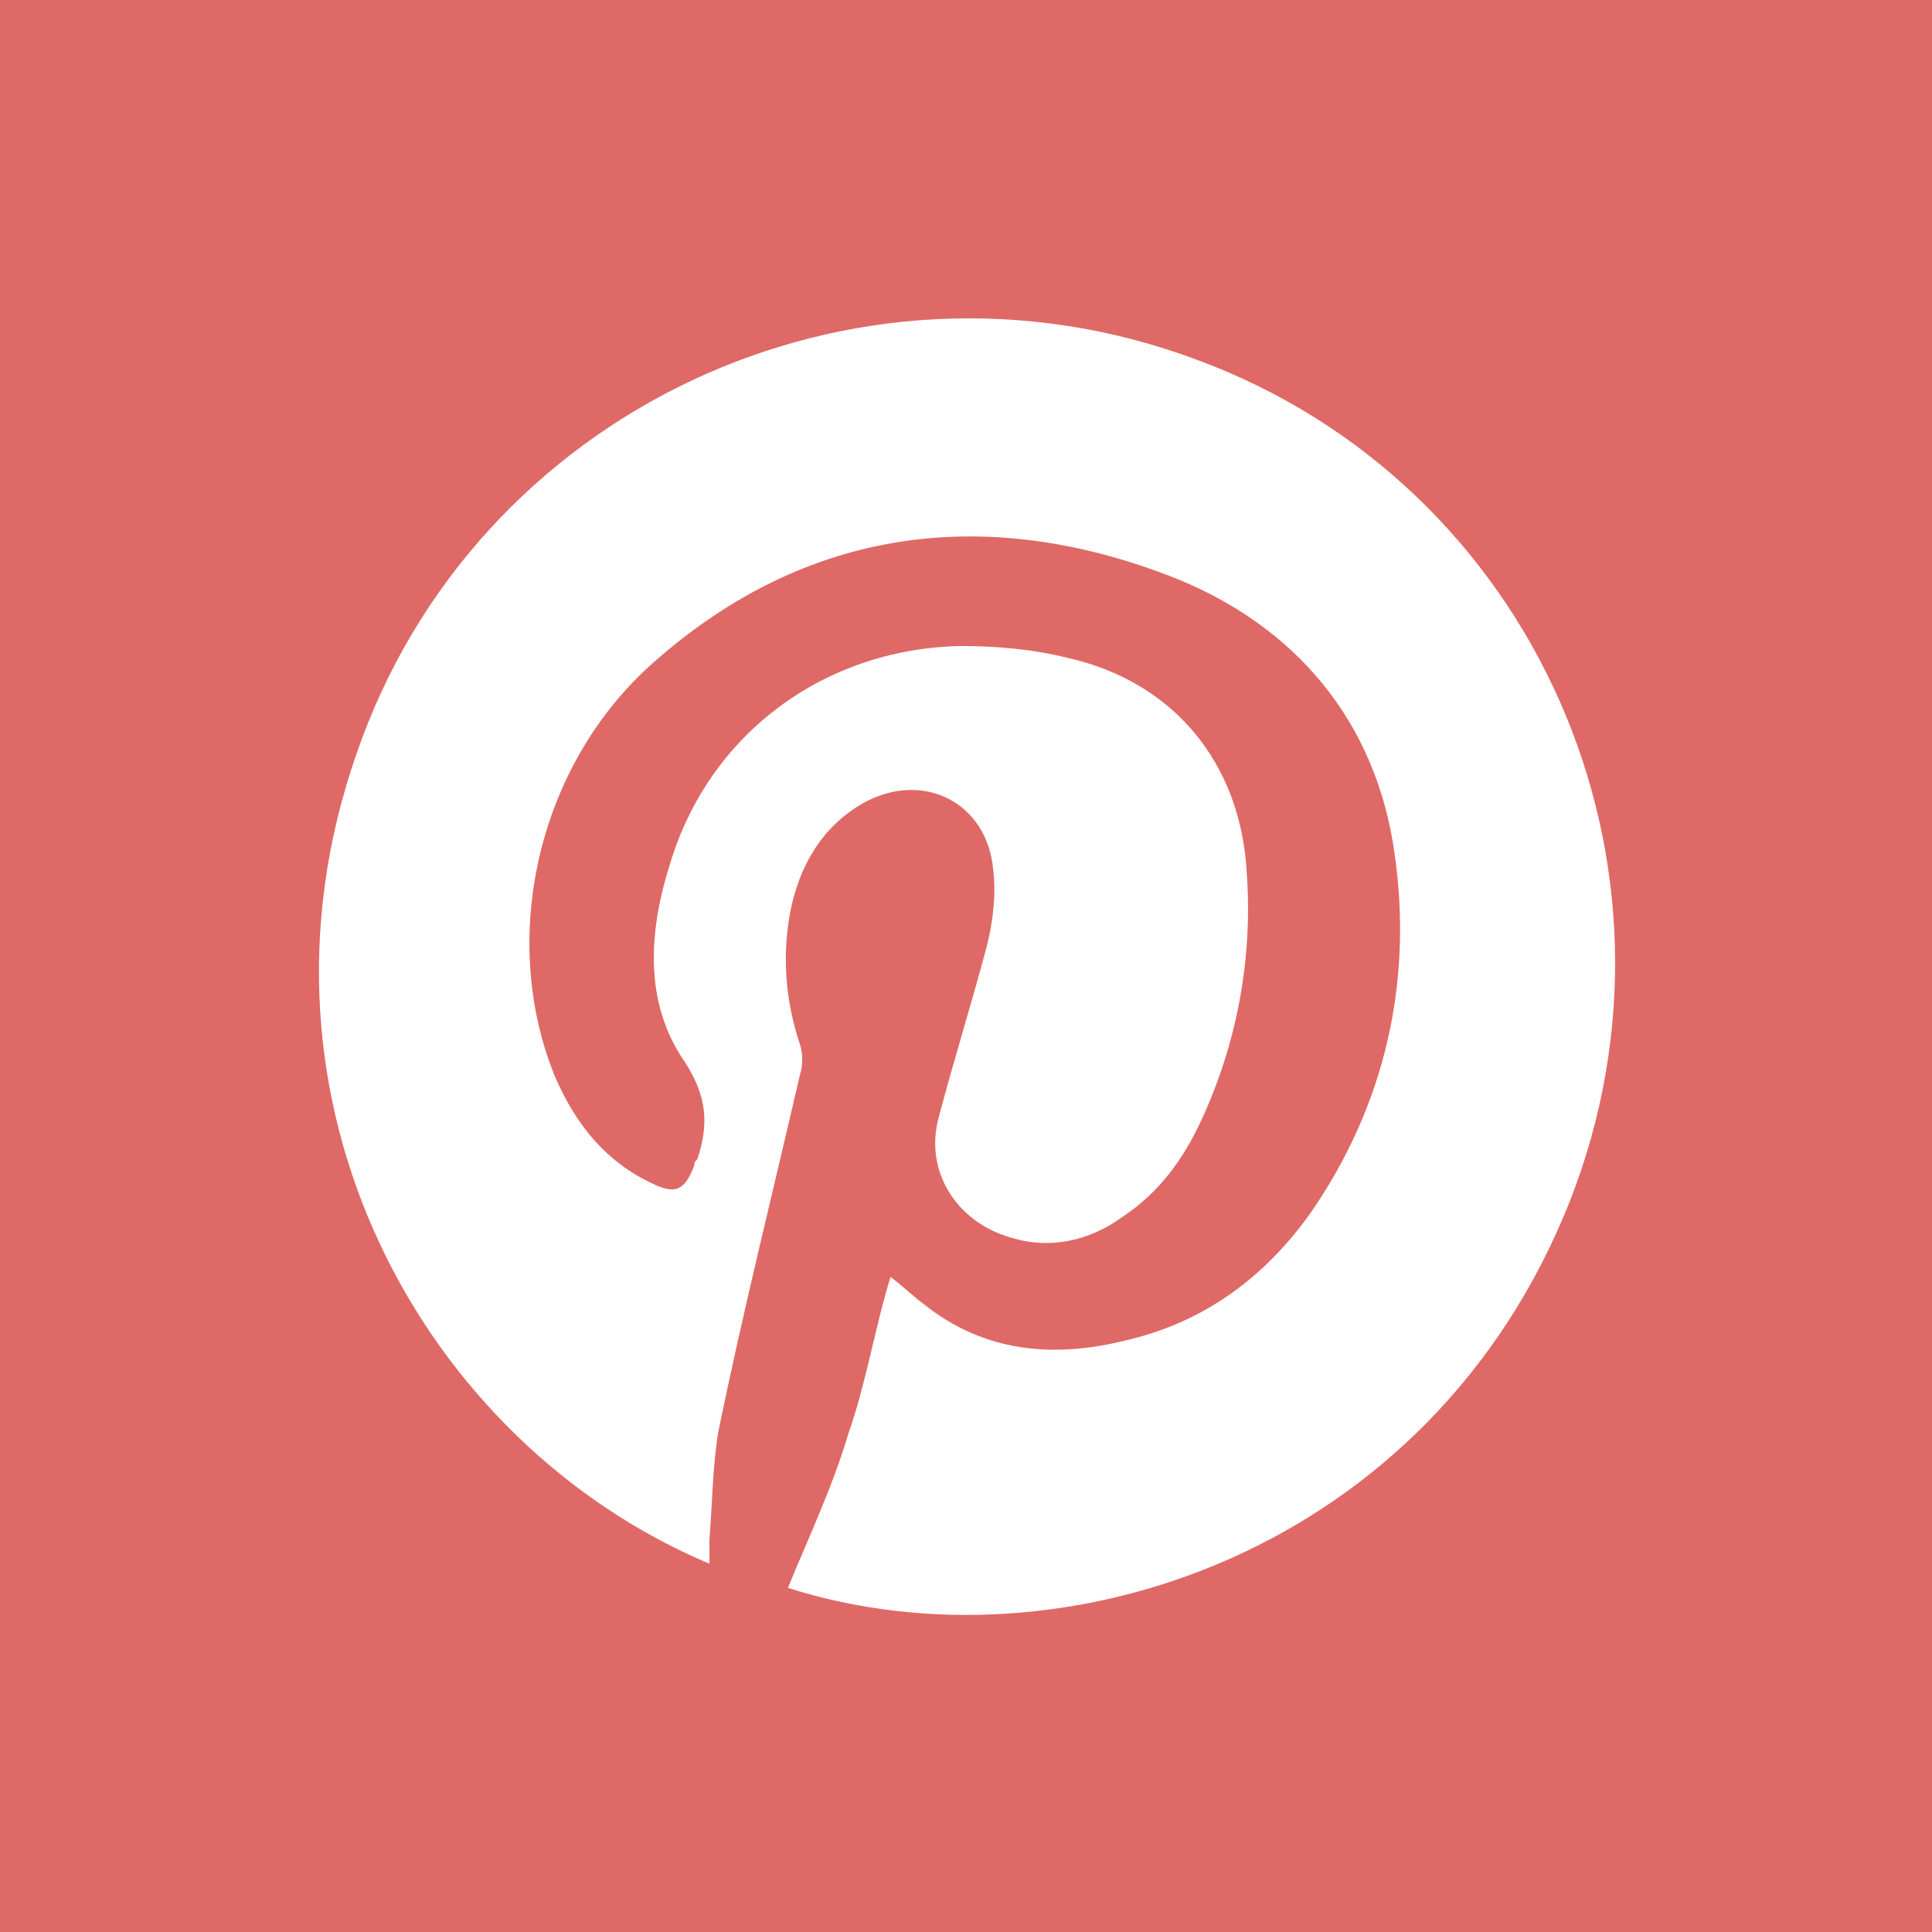 <?xml version="1.0" encoding="utf-8"?>
<!-- Generator: Adobe Illustrator 23.0.1, SVG Export Plug-In . SVG Version: 6.00 Build 0)  -->
<svg version="1.1" id="pinterest" xmlns="http://www.w3.org/2000/svg" xmlns:xlink="http://www.w3.org/1999/xlink" x="0px" y="0px"
	 viewBox="0 0 64 64" style="enable-background:new 0 0 64 64;" xml:space="preserve">
<style type="text/css">
	.st0{fill:#DF6966;}
</style>
<path class="st0" d="M0,0v64h64V0H0z M52,39.8c-4.6,11.6-16.8,15.7-25.9,12.8c0.7-1.7,1.5-3.4,2-5.1c0.6-1.7,0.9-3.6,1.4-5.2
	c0.4,0.3,0.7,0.6,1.1,0.9c2,1.6,4.3,1.8,6.7,1.2c2.6-0.6,4.6-2.1,6.1-4.2c2.5-3.6,3.4-7.7,2.8-11.9c-0.6-4.4-3.3-7.6-7.4-9.2
	c-6.2-2.4-12.1-1.6-17.1,2.8c-3.9,3.4-5.2,9.2-3.3,13.8c0.7,1.6,1.7,2.8,3.2,3.5c0.8,0.4,1.1,0.2,1.4-0.6c0-0.1,0-0.1,0.1-0.2
	c0.4-1.2,0.3-2.1-0.4-3.2c-1.4-2-1.2-4.4-0.5-6.6c1.3-4.3,5.1-7.1,9.6-7.2c1.2,0,2.4,0.1,3.6,0.4c3.5,0.8,5.7,3.5,5.9,7.1
	c0.2,2.8-0.3,5.6-1.5,8.2c-0.6,1.3-1.4,2.4-2.6,3.2c-1.1,0.8-2.4,1.1-3.7,0.7c-1.8-0.5-2.9-2.2-2.4-4c0.5-1.9,1.1-3.8,1.6-5.7
	c0.2-0.8,0.3-1.7,0.2-2.5c-0.2-2.2-2.3-3.3-4.3-2.2c-1.4,0.8-2.1,2.1-2.4,3.5c-0.3,1.5-0.2,3,0.3,4.5c0.1,0.3,0.1,0.7,0,1
	c-0.9,3.9-1.9,7.9-2.7,11.8c-0.2,1.2-0.2,2.4-0.3,3.6c0,0.2,0,0.5,0,0.8C14,47.8,7.8,36.5,11.8,25c3.9-11.4,16.5-17.3,27.8-13.1
	C50.8,16,56.4,28.6,52,39.8z"/>
</svg>
